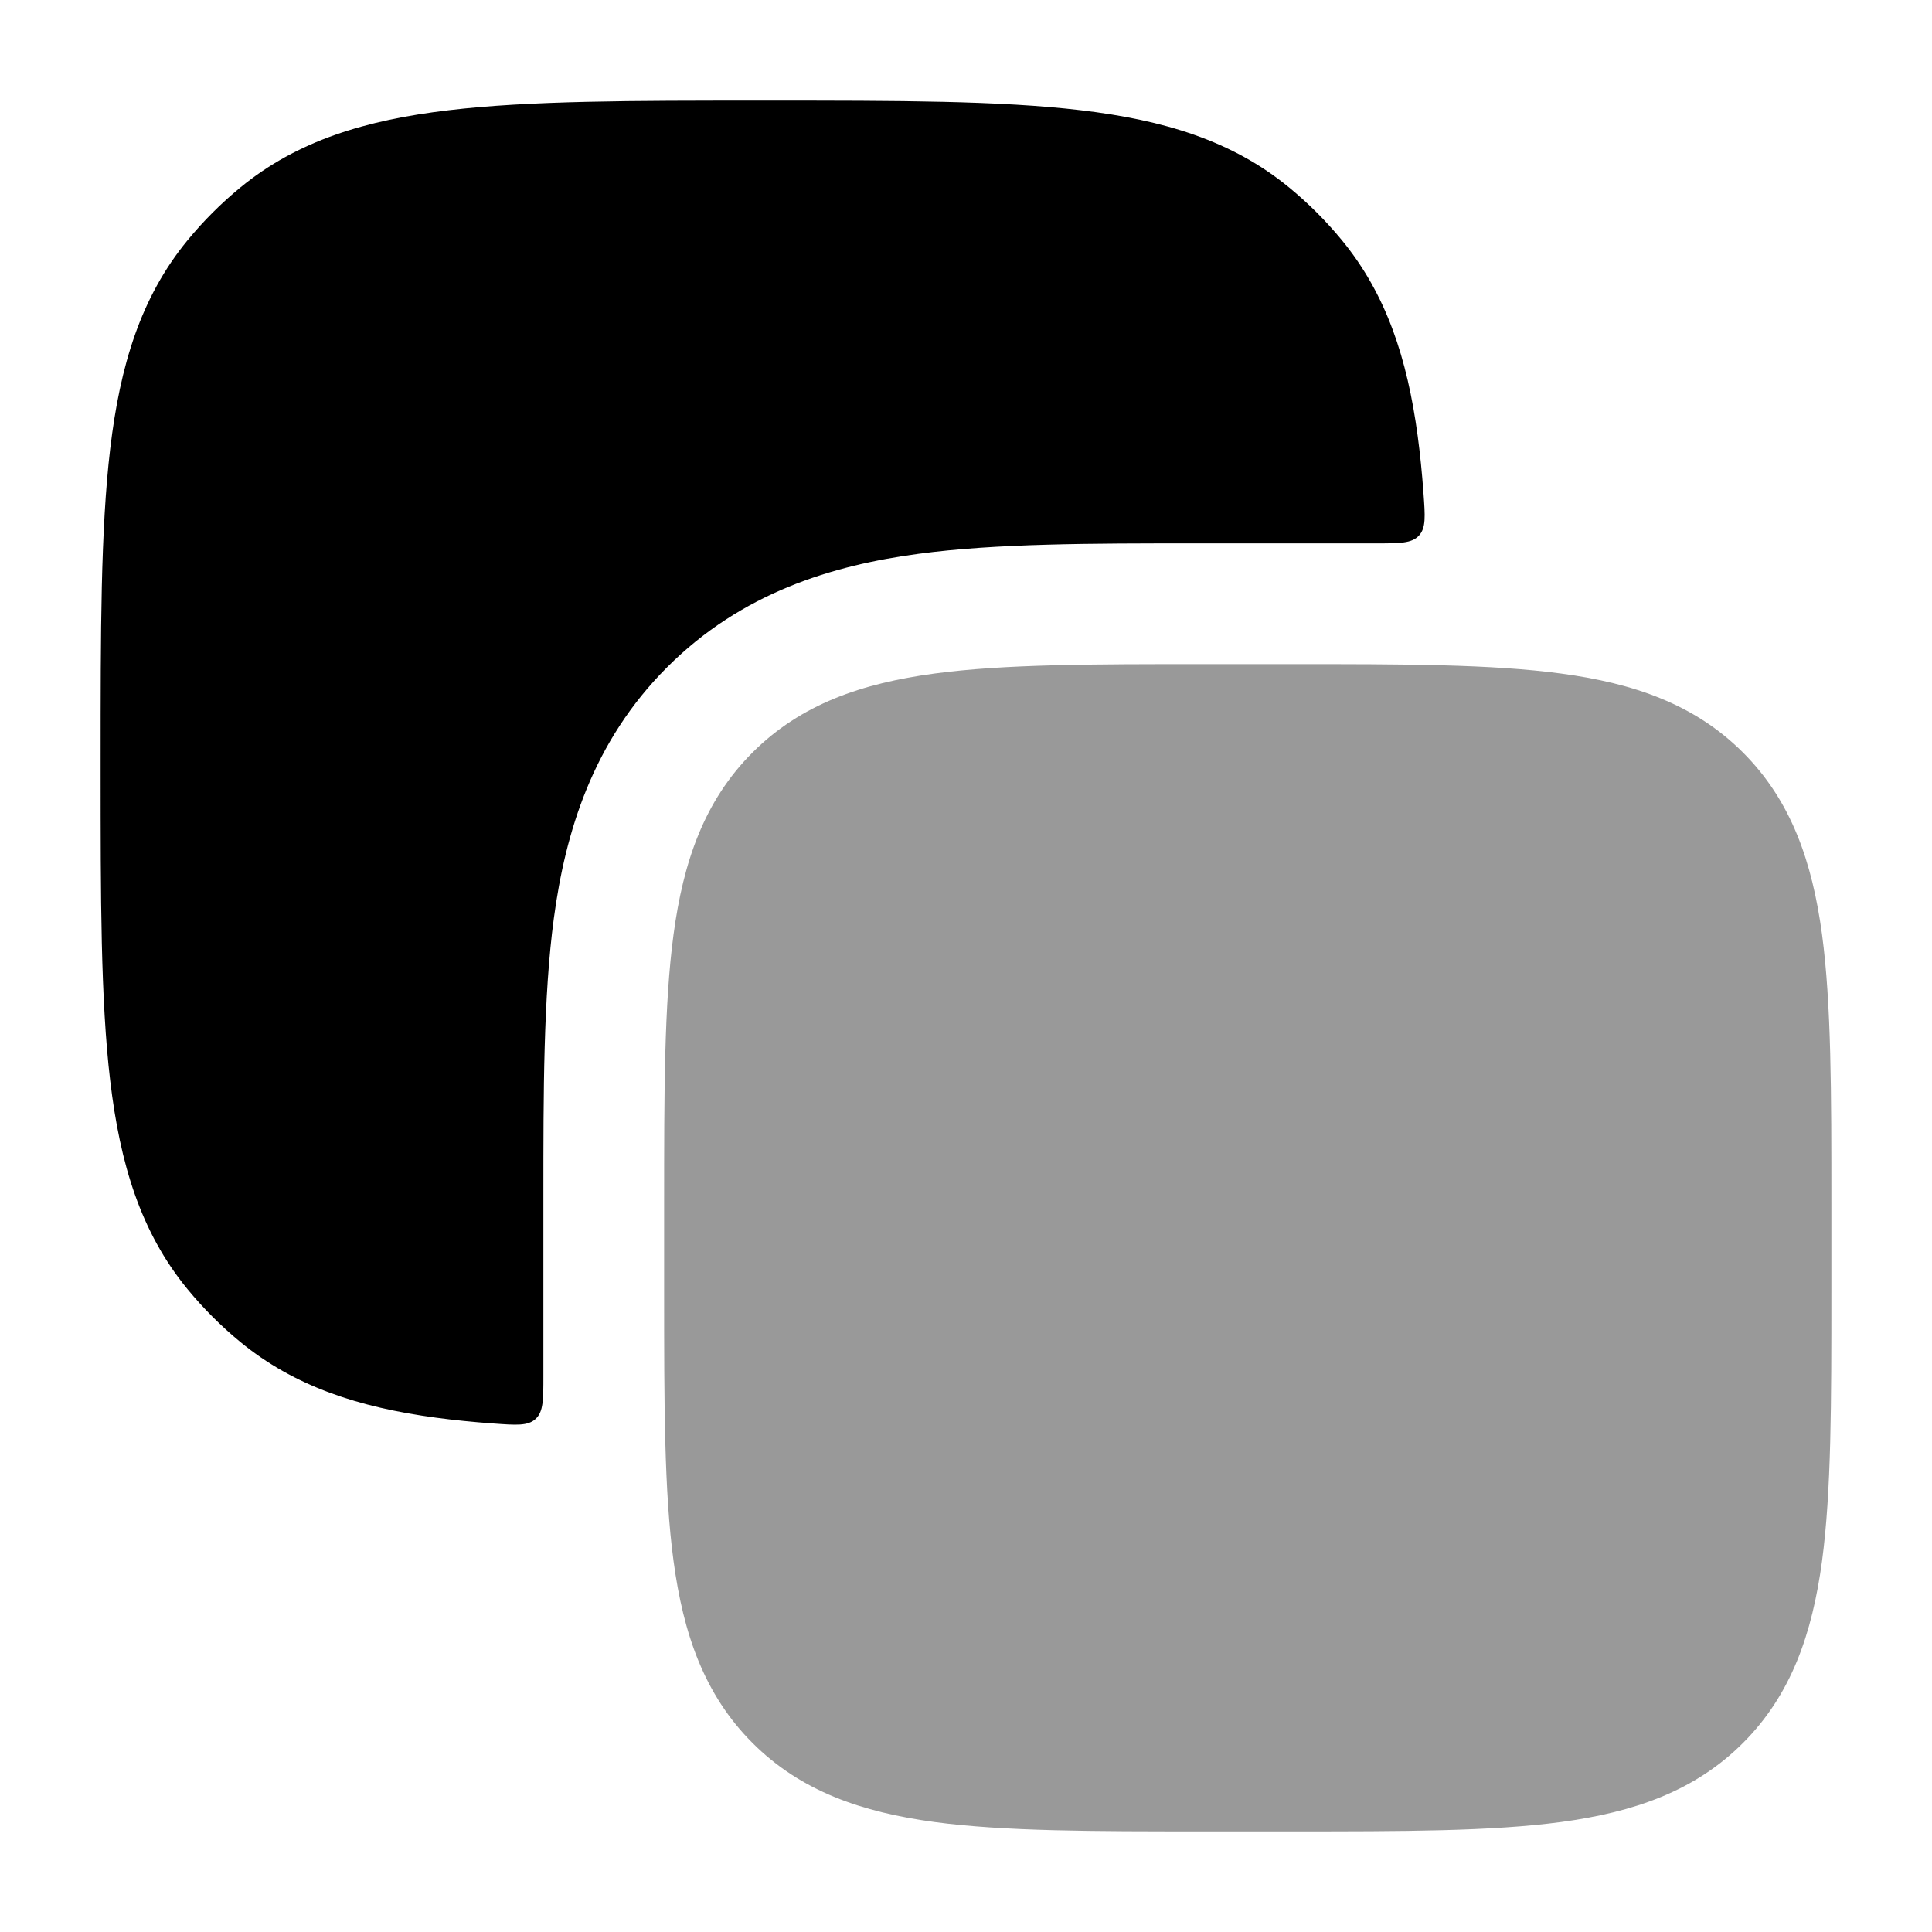 <svg width="24" height="24" viewBox="0 0 24 24" xmlns="http://www.w3.org/2000/svg">
<path opacity="0.4" d="M16.055 8.25C17.422 8.25 18.525 8.25 19.392 8.367C20.292 8.488 21.05 8.746 21.652 9.348C22.254 9.95 22.512 10.708 22.634 11.608C22.75 12.475 22.75 13.578 22.75 14.945V14.945V16.055V16.055C22.75 17.422 22.75 18.525 22.634 19.392C22.512 20.292 22.254 21.05 21.652 21.652C21.05 22.254 20.292 22.512 19.392 22.634C18.525 22.75 17.422 22.75 16.055 22.75H16.055H14.945H14.945C13.578 22.75 12.475 22.75 11.608 22.634C10.708 22.512 9.95 22.254 9.348 21.652C8.746 21.05 8.488 20.292 8.367 19.392C8.25 18.525 8.25 17.422 8.25 16.055V16.055V14.945V14.945C8.25 13.578 8.25 12.475 8.367 11.608C8.488 10.708 8.746 9.95 9.348 9.348C9.95 8.746 10.708 8.488 11.608 8.367C12.475 8.25 13.578 8.25 14.945 8.25H14.945H16.055H16.055Z" fill="currentColor"/>
<path d="M6.75 14.857C6.75 13.563 6.75 12.376 6.88 11.408C7.023 10.342 7.36 9.215 8.288 8.288C9.215 7.36 10.342 7.023 11.408 6.88C12.376 6.75 13.563 6.75 14.857 6.75L17.093 6.75C17.389 6.75 17.537 6.75 17.626 6.654C17.715 6.558 17.704 6.414 17.683 6.126C17.665 5.875 17.641 5.639 17.611 5.415C17.482 4.456 17.223 3.659 16.672 2.987C16.474 2.746 16.254 2.526 16.013 2.328C15.304 1.746 14.456 1.491 13.425 1.369C12.421 1.25 11.151 1.25 9.549 1.25H9.451C7.849 1.25 6.579 1.25 5.575 1.369C4.544 1.491 3.696 1.746 2.987 2.328C2.746 2.526 2.526 2.746 2.328 2.987C1.746 3.696 1.491 4.544 1.369 5.575C1.25 6.579 1.25 7.849 1.25 9.451V9.549C1.25 11.151 1.25 12.421 1.369 13.425C1.491 14.456 1.746 15.304 2.328 16.013C2.526 16.254 2.746 16.474 2.987 16.672C3.659 17.223 4.456 17.482 5.415 17.611C5.639 17.641 5.875 17.665 6.126 17.683C6.414 17.704 6.558 17.715 6.654 17.626C6.75 17.537 6.75 17.389 6.75 17.093V14.857Z" fill="currentColor"/>
</svg>
